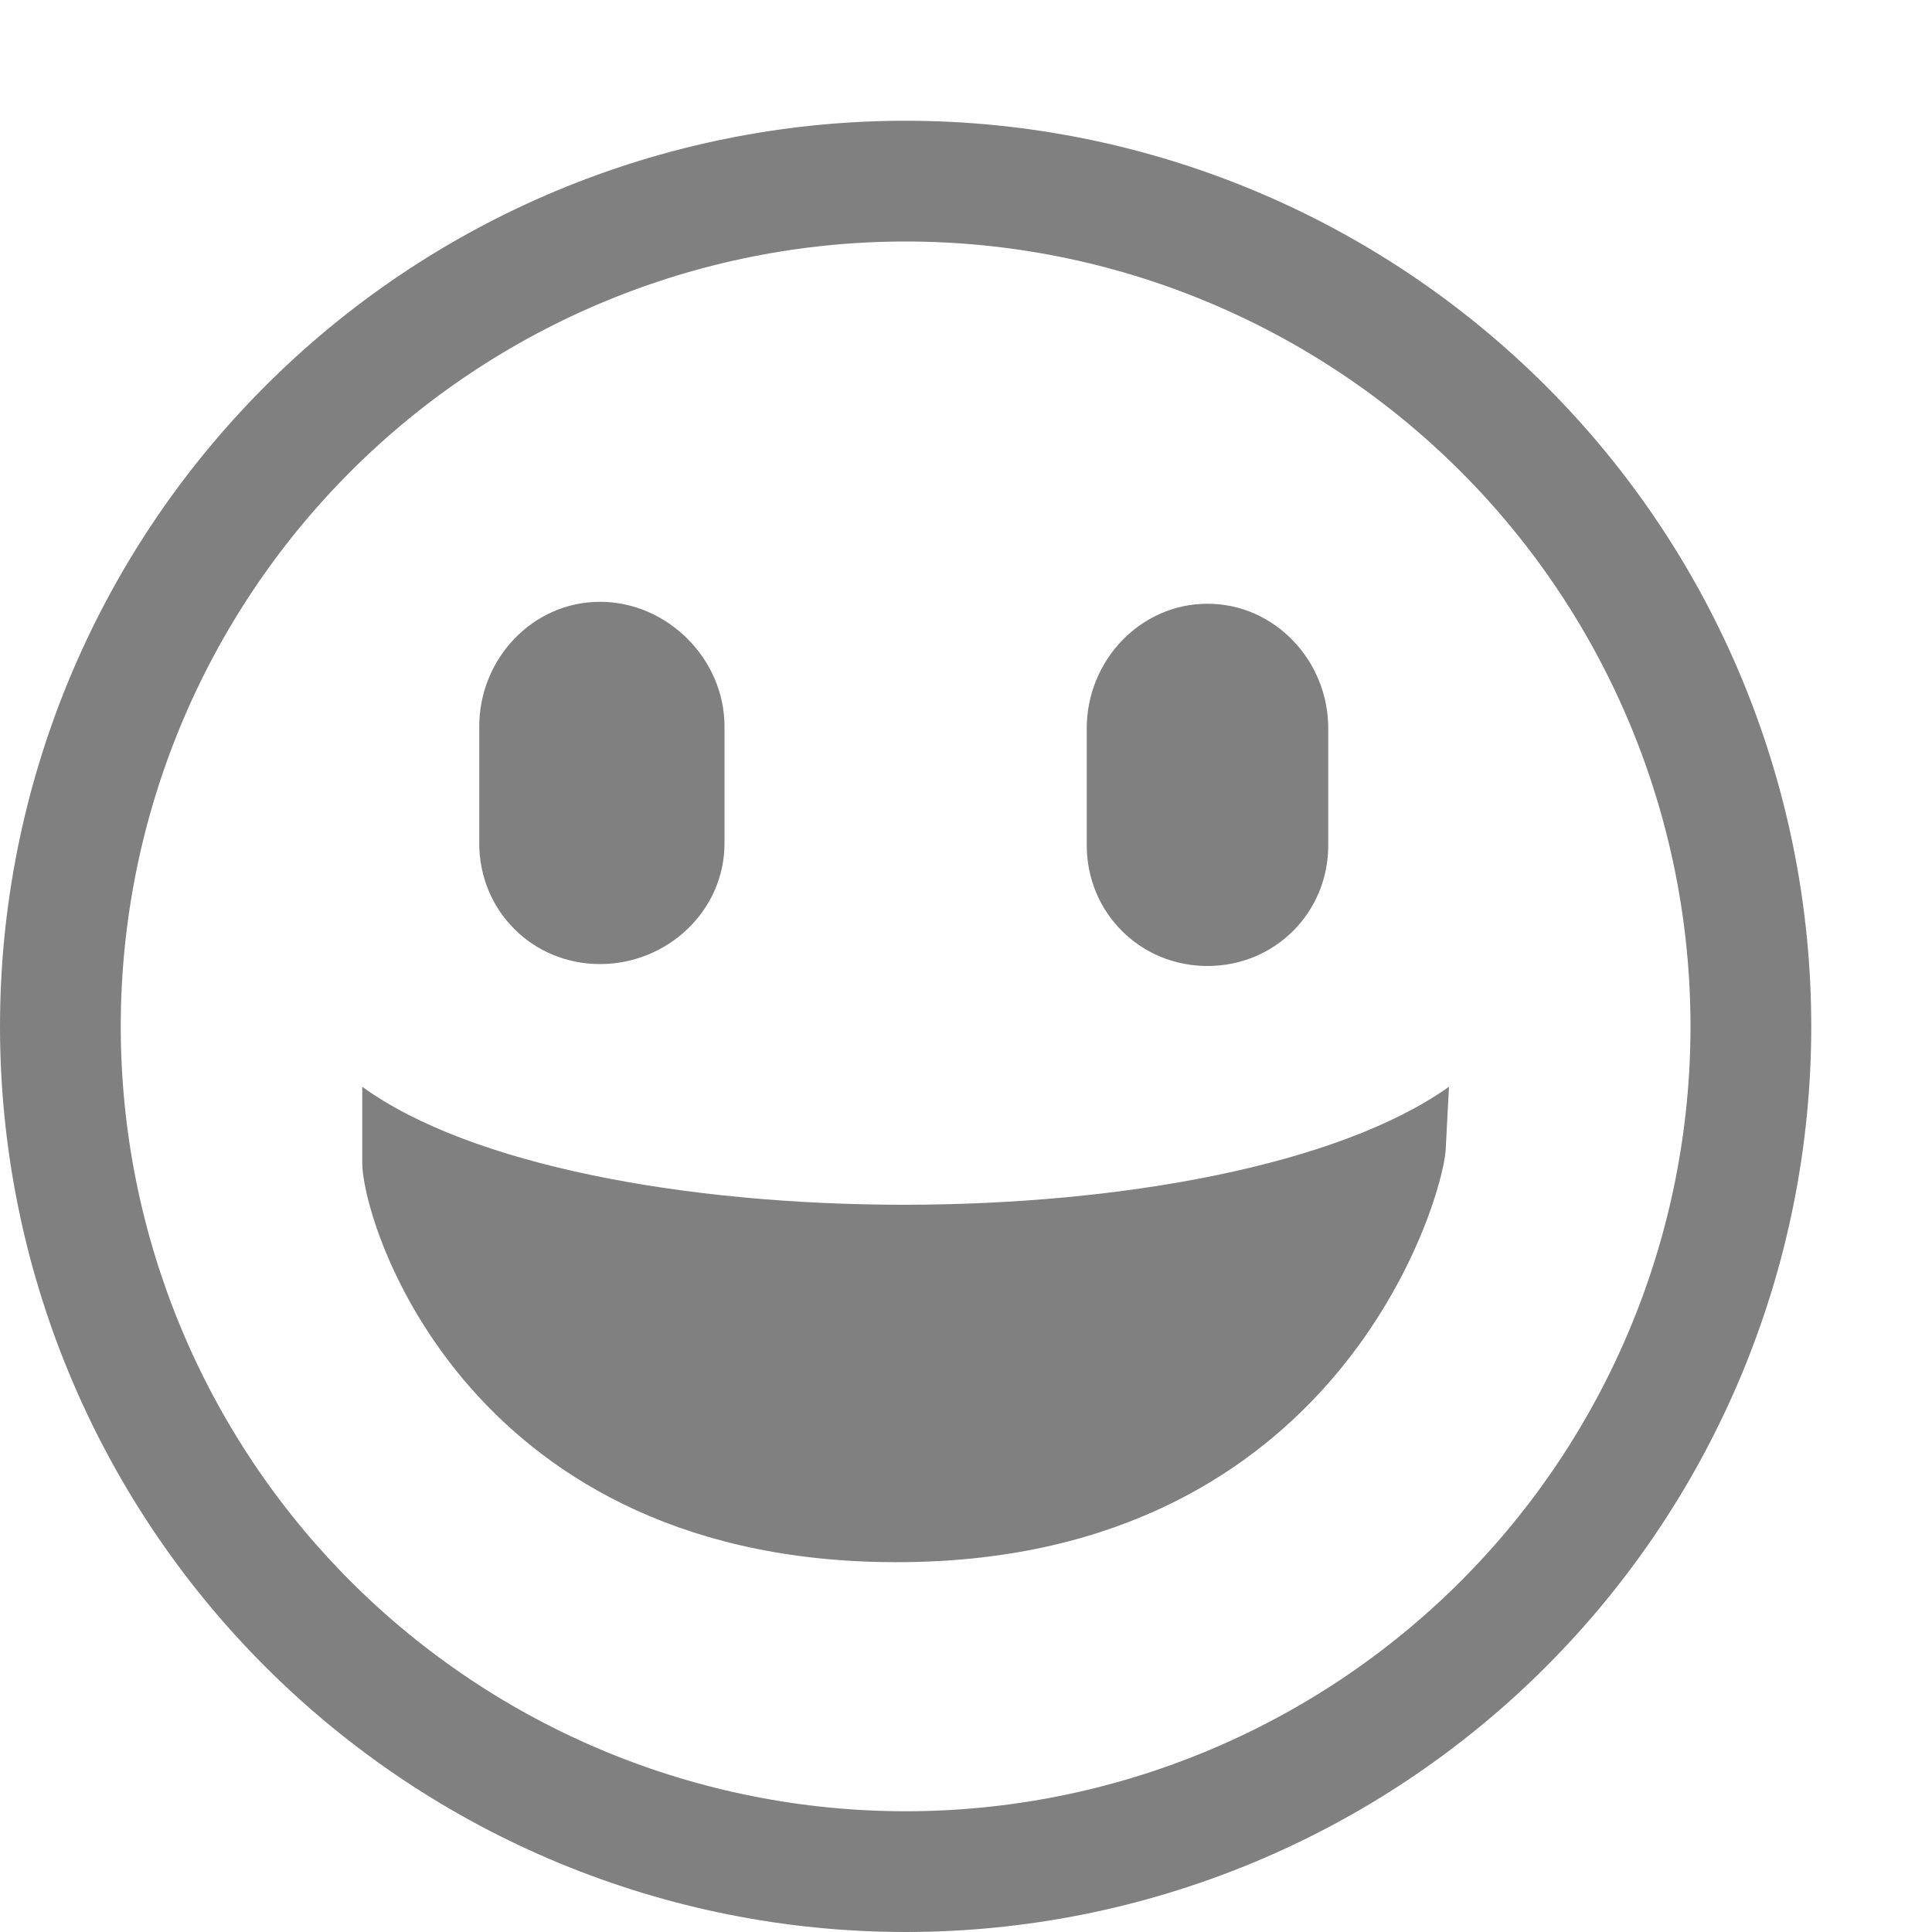 <svg fill="none" height="16" viewBox="0 0 16 16" width="16" xmlns="http://www.w3.org/2000/svg">
  <g fill="#808080">
    <path d="m3 9c1.794 1.303 7.166 1.303 9 0l-.028.531c-.033.43-.897 3.375-4.486 3.406-3.589.033-4.486-2.779-4.486-3.311zm7-4c.558 0 1 .473 1 1.031v.969c0 .558-.442 1-1 1s-1-.442-1-1v-.969c0-.558.442-1.031 1-1.031zm-5.031-.016c.558 0 1.031.473 1.031 1.032v.968c0 .559-.473 1-1.031 1-.559 0-1-.441-1-1v-.968c0-.559.441-1.032 1-1.032z"/>
    <path clip-rule="evenodd" d="m7.463 1c-1.983.01-3.881.804-5.279 2.21-1.399 1.405-2.184 3.308-2.184 5.29 0 1.989.79 3.897 2.197 5.303 1.407 1.407 3.314 2.197 5.303 2.197s3.897-.79 5.303-2.197 2.197-3.314 2.197-5.303c0-1.989-.79-3.897-2.197-5.303s-3.314-2.197-5.303-2.197c-.012-0-.025-0-.037 0zm.037 1c.854 0 1.699.168 2.487.495.789.327 1.505.805 2.109 1.409s1.082 1.32 1.409 2.109c.327.789.495 1.634.495 2.487s-.168 1.699-.495 2.487c-.327.789-.805 1.505-1.409 2.109s-1.32 1.082-2.109 1.409c-.789.327-1.634.495-2.487.495-1.724 0-3.377-.685-4.596-1.904-1.219-1.219-1.904-2.872-1.904-4.596 0-1.724.685-3.377 1.904-4.596 1.219-1.219 2.872-1.904 4.596-1.904z" fill-rule="evenodd"/>
  </g>
</svg>
